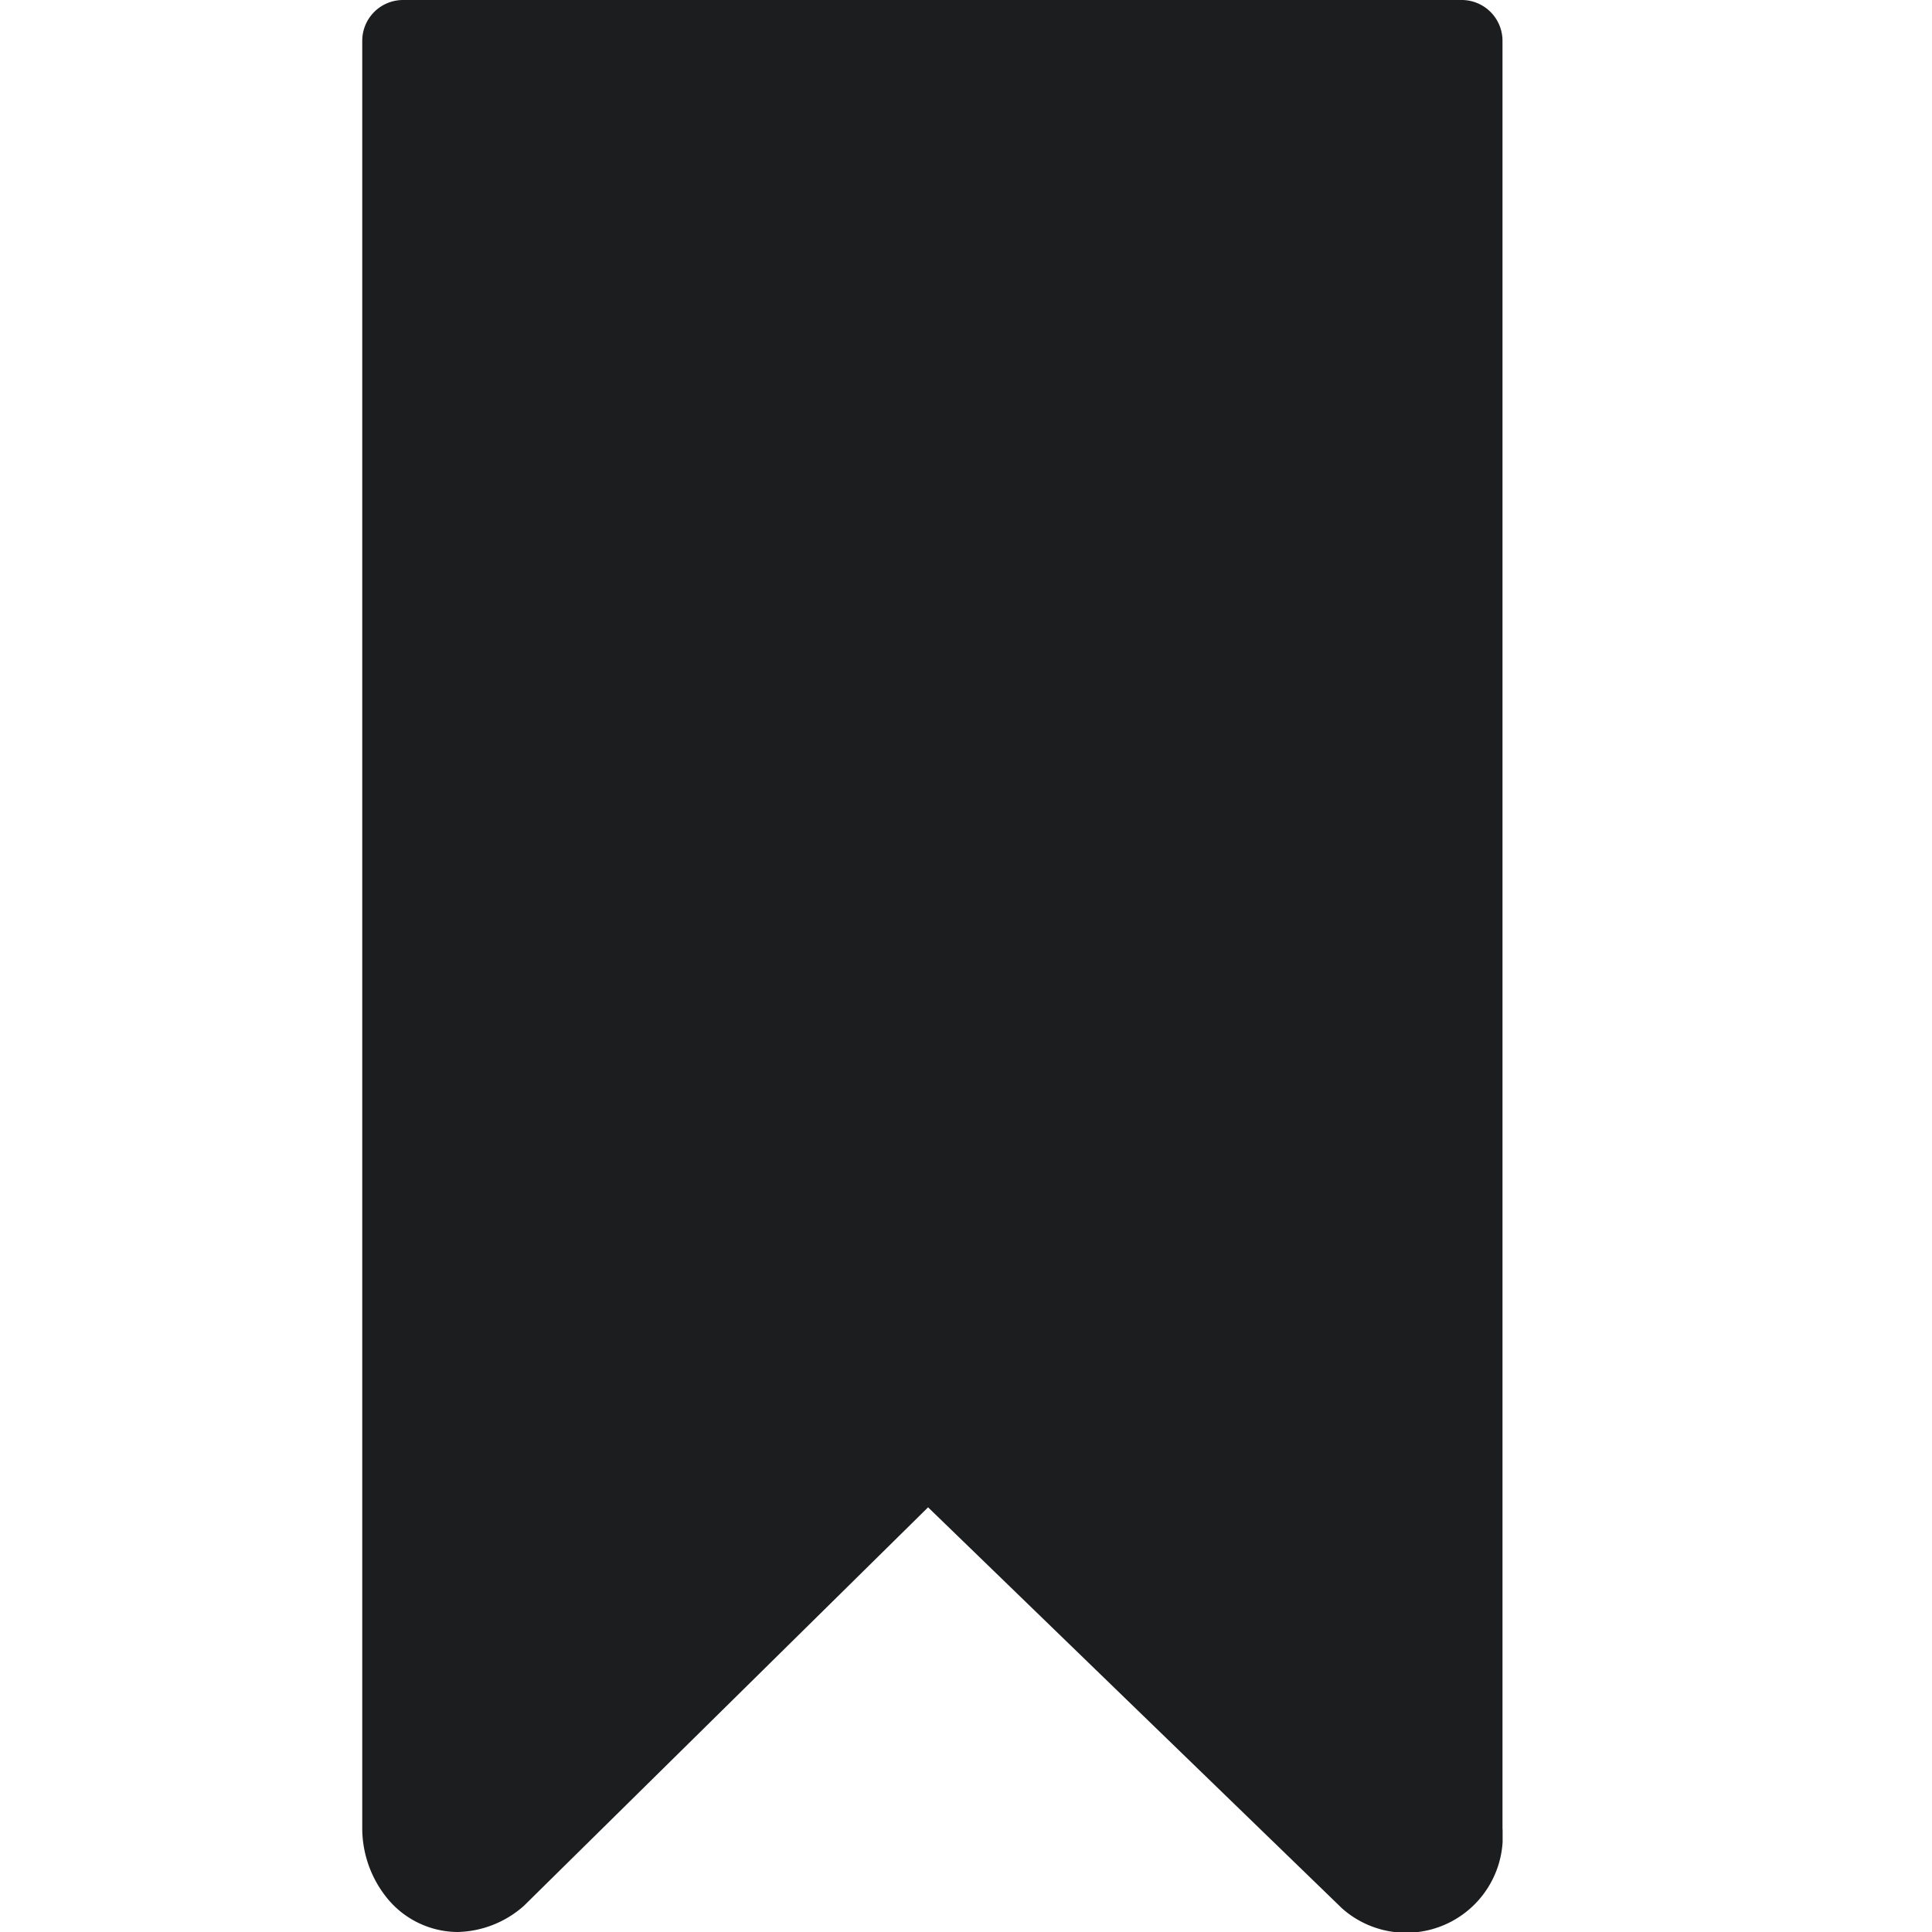 <svg xmlns="http://www.w3.org/2000/svg" xmlns:xlink="http://www.w3.org/1999/xlink" width="16" height="16" viewBox="0 0 16 16">
  <rect x="0" y="0" width="16" height="16" fill="#808080" stroke="none"/>
  <defs>
    <clipPath id="clip-path">
      <rect id="Rectangle_583" data-name="Rectangle 583" width="9.444" height="16" fill="#1c1d1f"/>
    </clipPath>
    <clipPath id="clip-Artboard_2">
      <rect width="16" height="16"/>
    </clipPath>
  </defs>
  <g id="Artboard_2" data-name="Artboard – 2" clip-path="url(#clip-Artboard_2)">
    <rect width="16" height="16" fill="#fff"/>
    <g id="Group_349" data-name="Group 349" transform="translate(3)">
      <g id="Group_350" data-name="Group 350" clip-path="url(#clip-path)">
        <path id="Path_8002" data-name="Path 8002" d="M9.1,0H.338A.338.338,0,0,0,0,.338V15.126a.921.921,0,0,0,.217.607A.759.759,0,0,0,.789,16a.855.855,0,0,0,.55-.217l3.347-3.3,3.429,3.322a.8.8,0,0,0,1.328-.662V.341A.338.338,0,0,0,9.108,0Z" fill="#1c1d1f"/>
      </g>
    </g>
  </g>
</svg>
